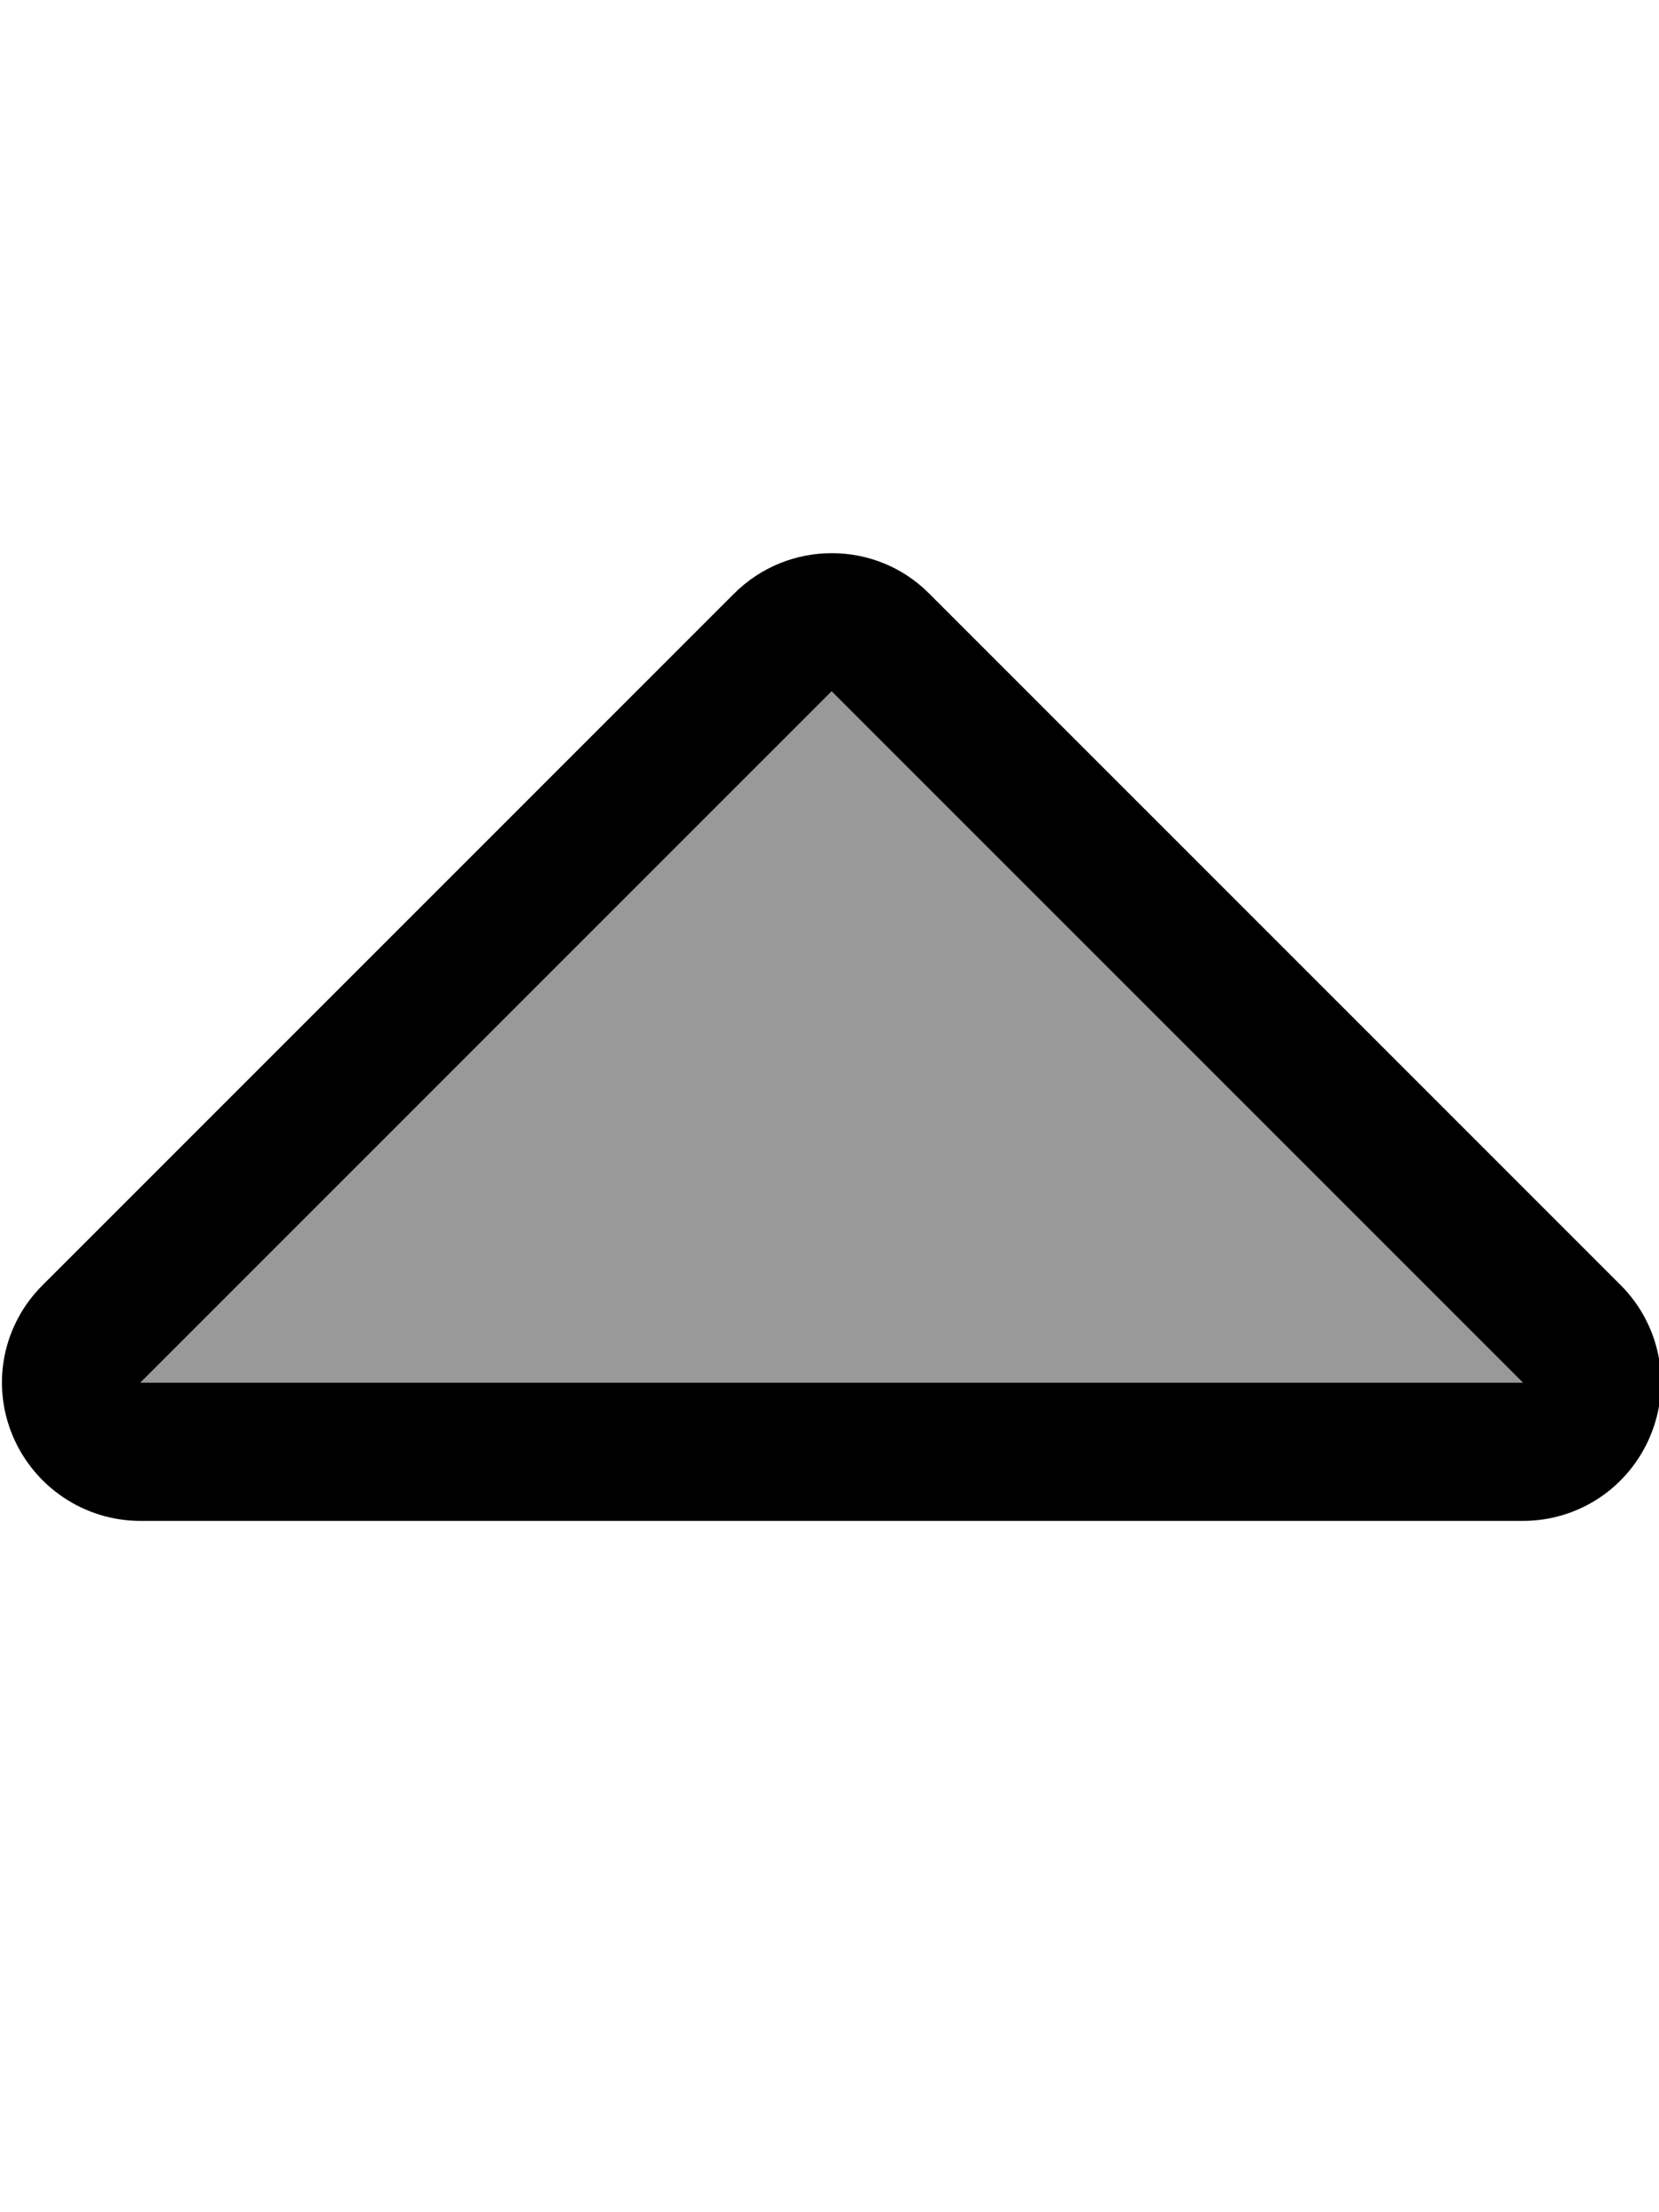 <svg xmlns="http://www.w3.org/2000/svg" viewBox="0 0 384 512"><!--! Font Awesome Pro 7.1.0 by @fontawesome - https://fontawesome.com License - https://fontawesome.com/license (Commercial License) Copyright 2025 Fonticons, Inc. --><path opacity=".4" fill="currentColor" d="M32.5 320l160-160 160 160-320 0z"/><path fill="currentColor" d="M169.9 137.4c12.5-12.5 32.8-12.5 45.2 0l160 160c9.2 9.2 11.9 22.9 6.9 34.9S365.4 352 352.5 352l-320 0c-12.9 0-24.6-7.8-29.6-19.8S.7 306.5 9.9 297.4l160-160zM32.5 320l320 0-160-160-160 160z"/></svg>